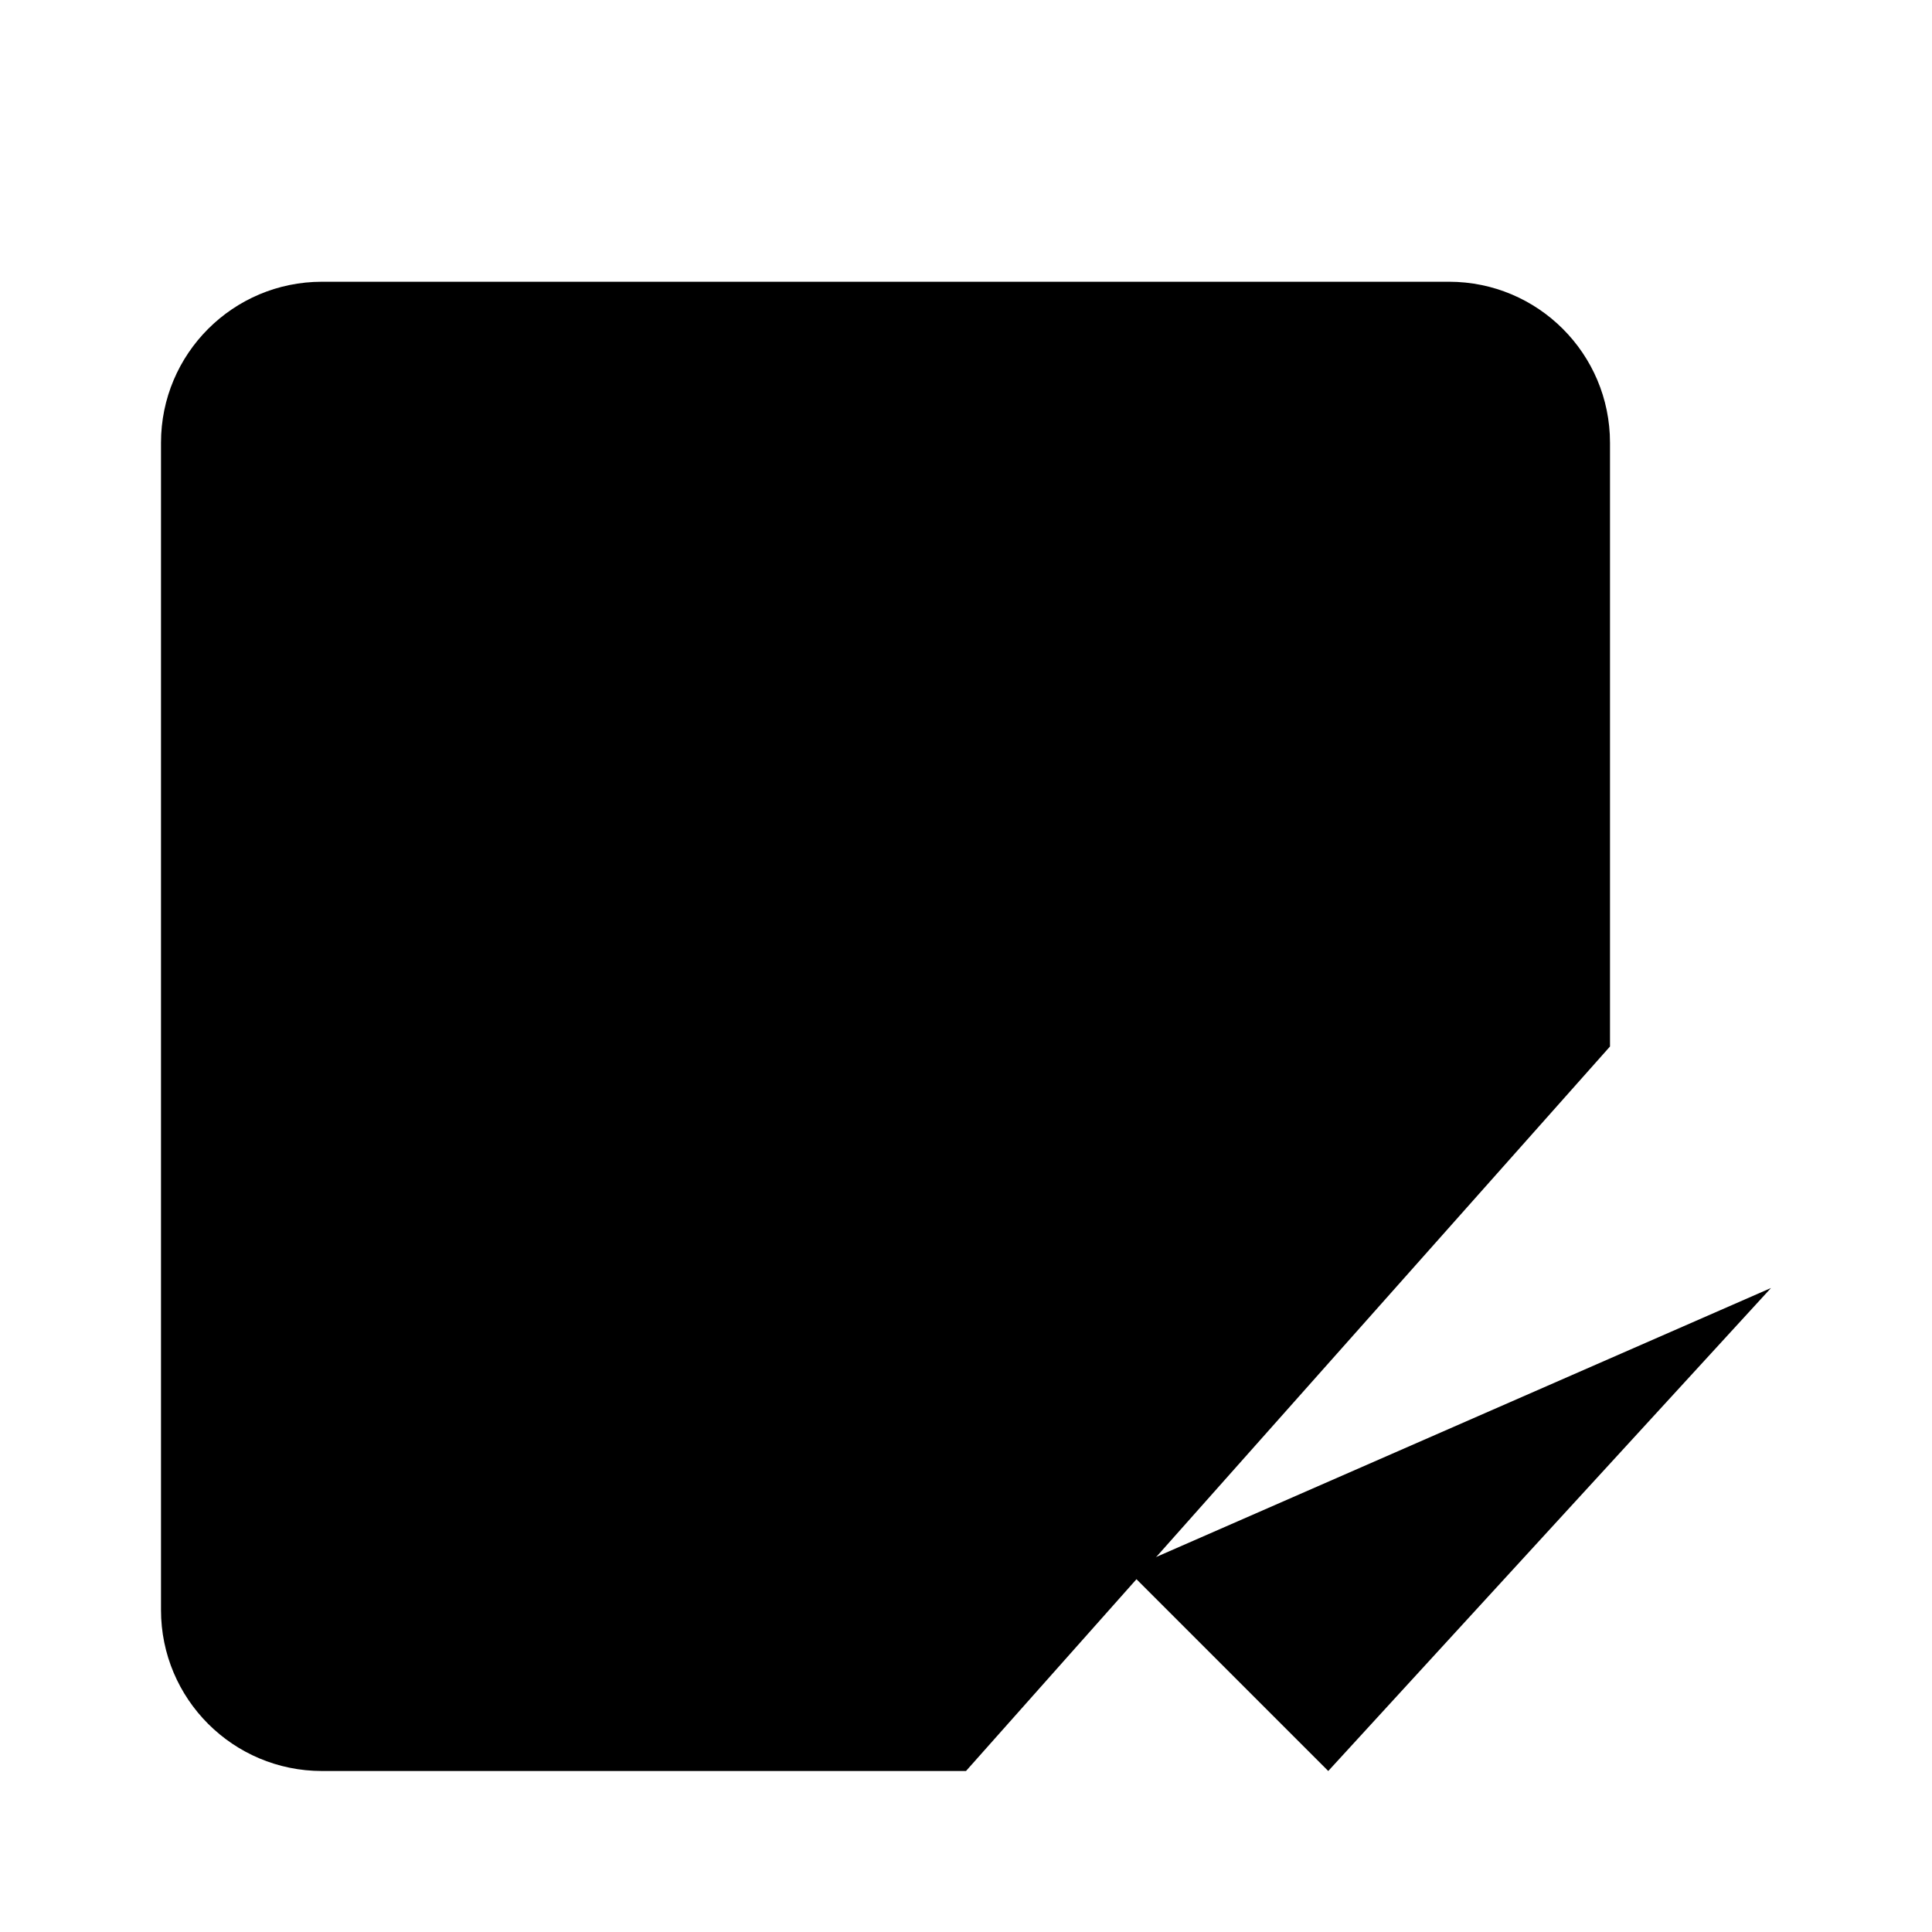 <svg viewBox="0 0 24 24" xmlns="http://www.w3.org/2000/svg"><path d="M14 19.5L16.5 22L22 16"/><path d="M16.5 2V5M5.5 2V5"/><path d="M20 13V5.5C20 4.395 19.105 3.5 18 3.5H4C2.895 3.5 2 4.395 2 5.5V20C2 21.105 2.895 22 4 22H12"/><path d="M2 8.5H20"/></svg>